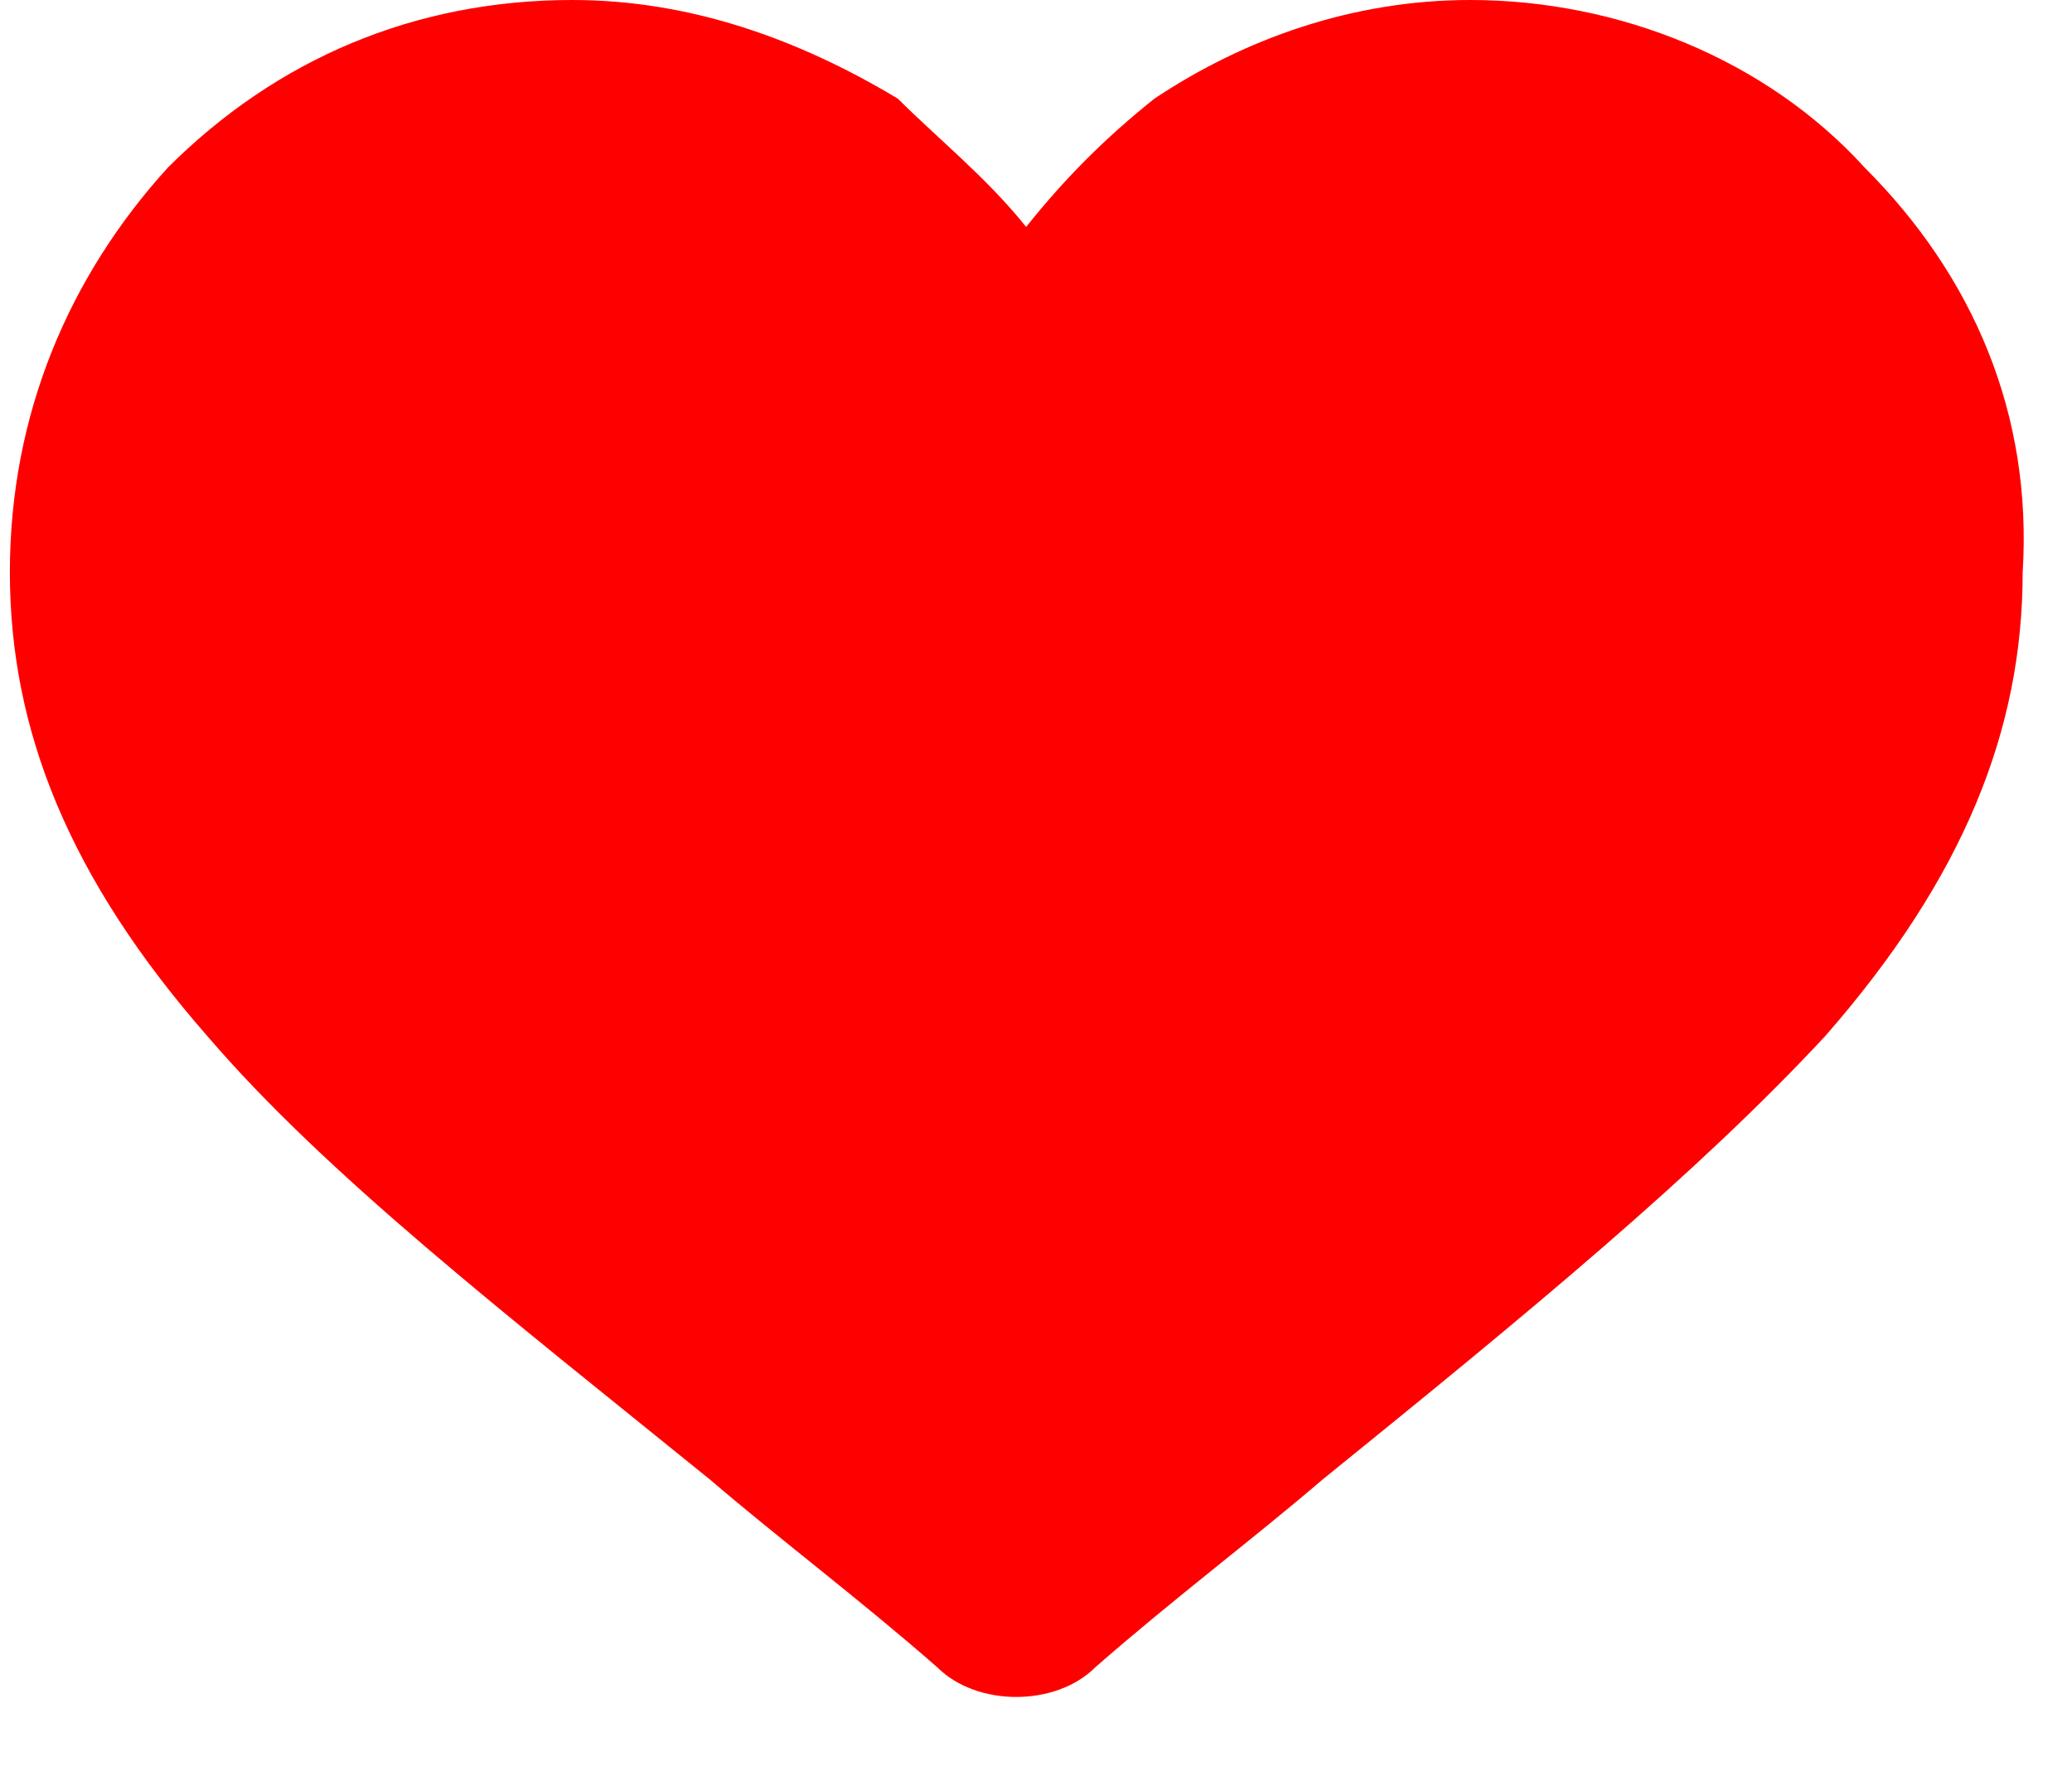 <?xml version="1.0" encoding="utf-8"?>
<!-- Generator: Adobe Illustrator 24.1.0, SVG Export Plug-In . SVG Version: 6.00 Build 0)  -->
<svg version="1.1" id="Layer_1" xmlns="http://www.w3.org/2000/svg" xmlns:xlink="http://www.w3.org/1999/xlink" x="0px" y="0px"
	 viewBox="0 0 21 18" style="enable-background:new 0 0 21 18;" xml:space="preserve">
<style type="text/css">
	.st0{fill:#FF0000;}
</style>
<path class="st0" d="M18.9,1.7C17.9,0.6,16.4,0,14.9,0c-1.2,0-2.3,0.4-3.2,1c-0.5,0.4-0.9,0.8-1.3,1.3C10,1.8,9.5,1.4,9.1,1
	C8.1,0.4,7,0,5.8,0c-1.6,0-3,0.6-4.1,1.7c-1,1.1-1.6,2.5-1.6,4.1c0,1.6,0.6,3.1,2,4.7c1.2,1.4,3,2.8,5.1,4.5
	c0.7,0.6,1.5,1.2,2.3,1.9c0.2,0.2,0.5,0.3,0.8,0.3c0.3,0,0.6-0.1,0.8-0.3c0.8-0.7,1.6-1.3,2.3-1.9c2.1-1.7,3.8-3.1,5.1-4.5
	c1.4-1.6,2-3.1,2-4.7C20.6,4.2,20,2.8,18.9,1.7z"/>
</svg>
